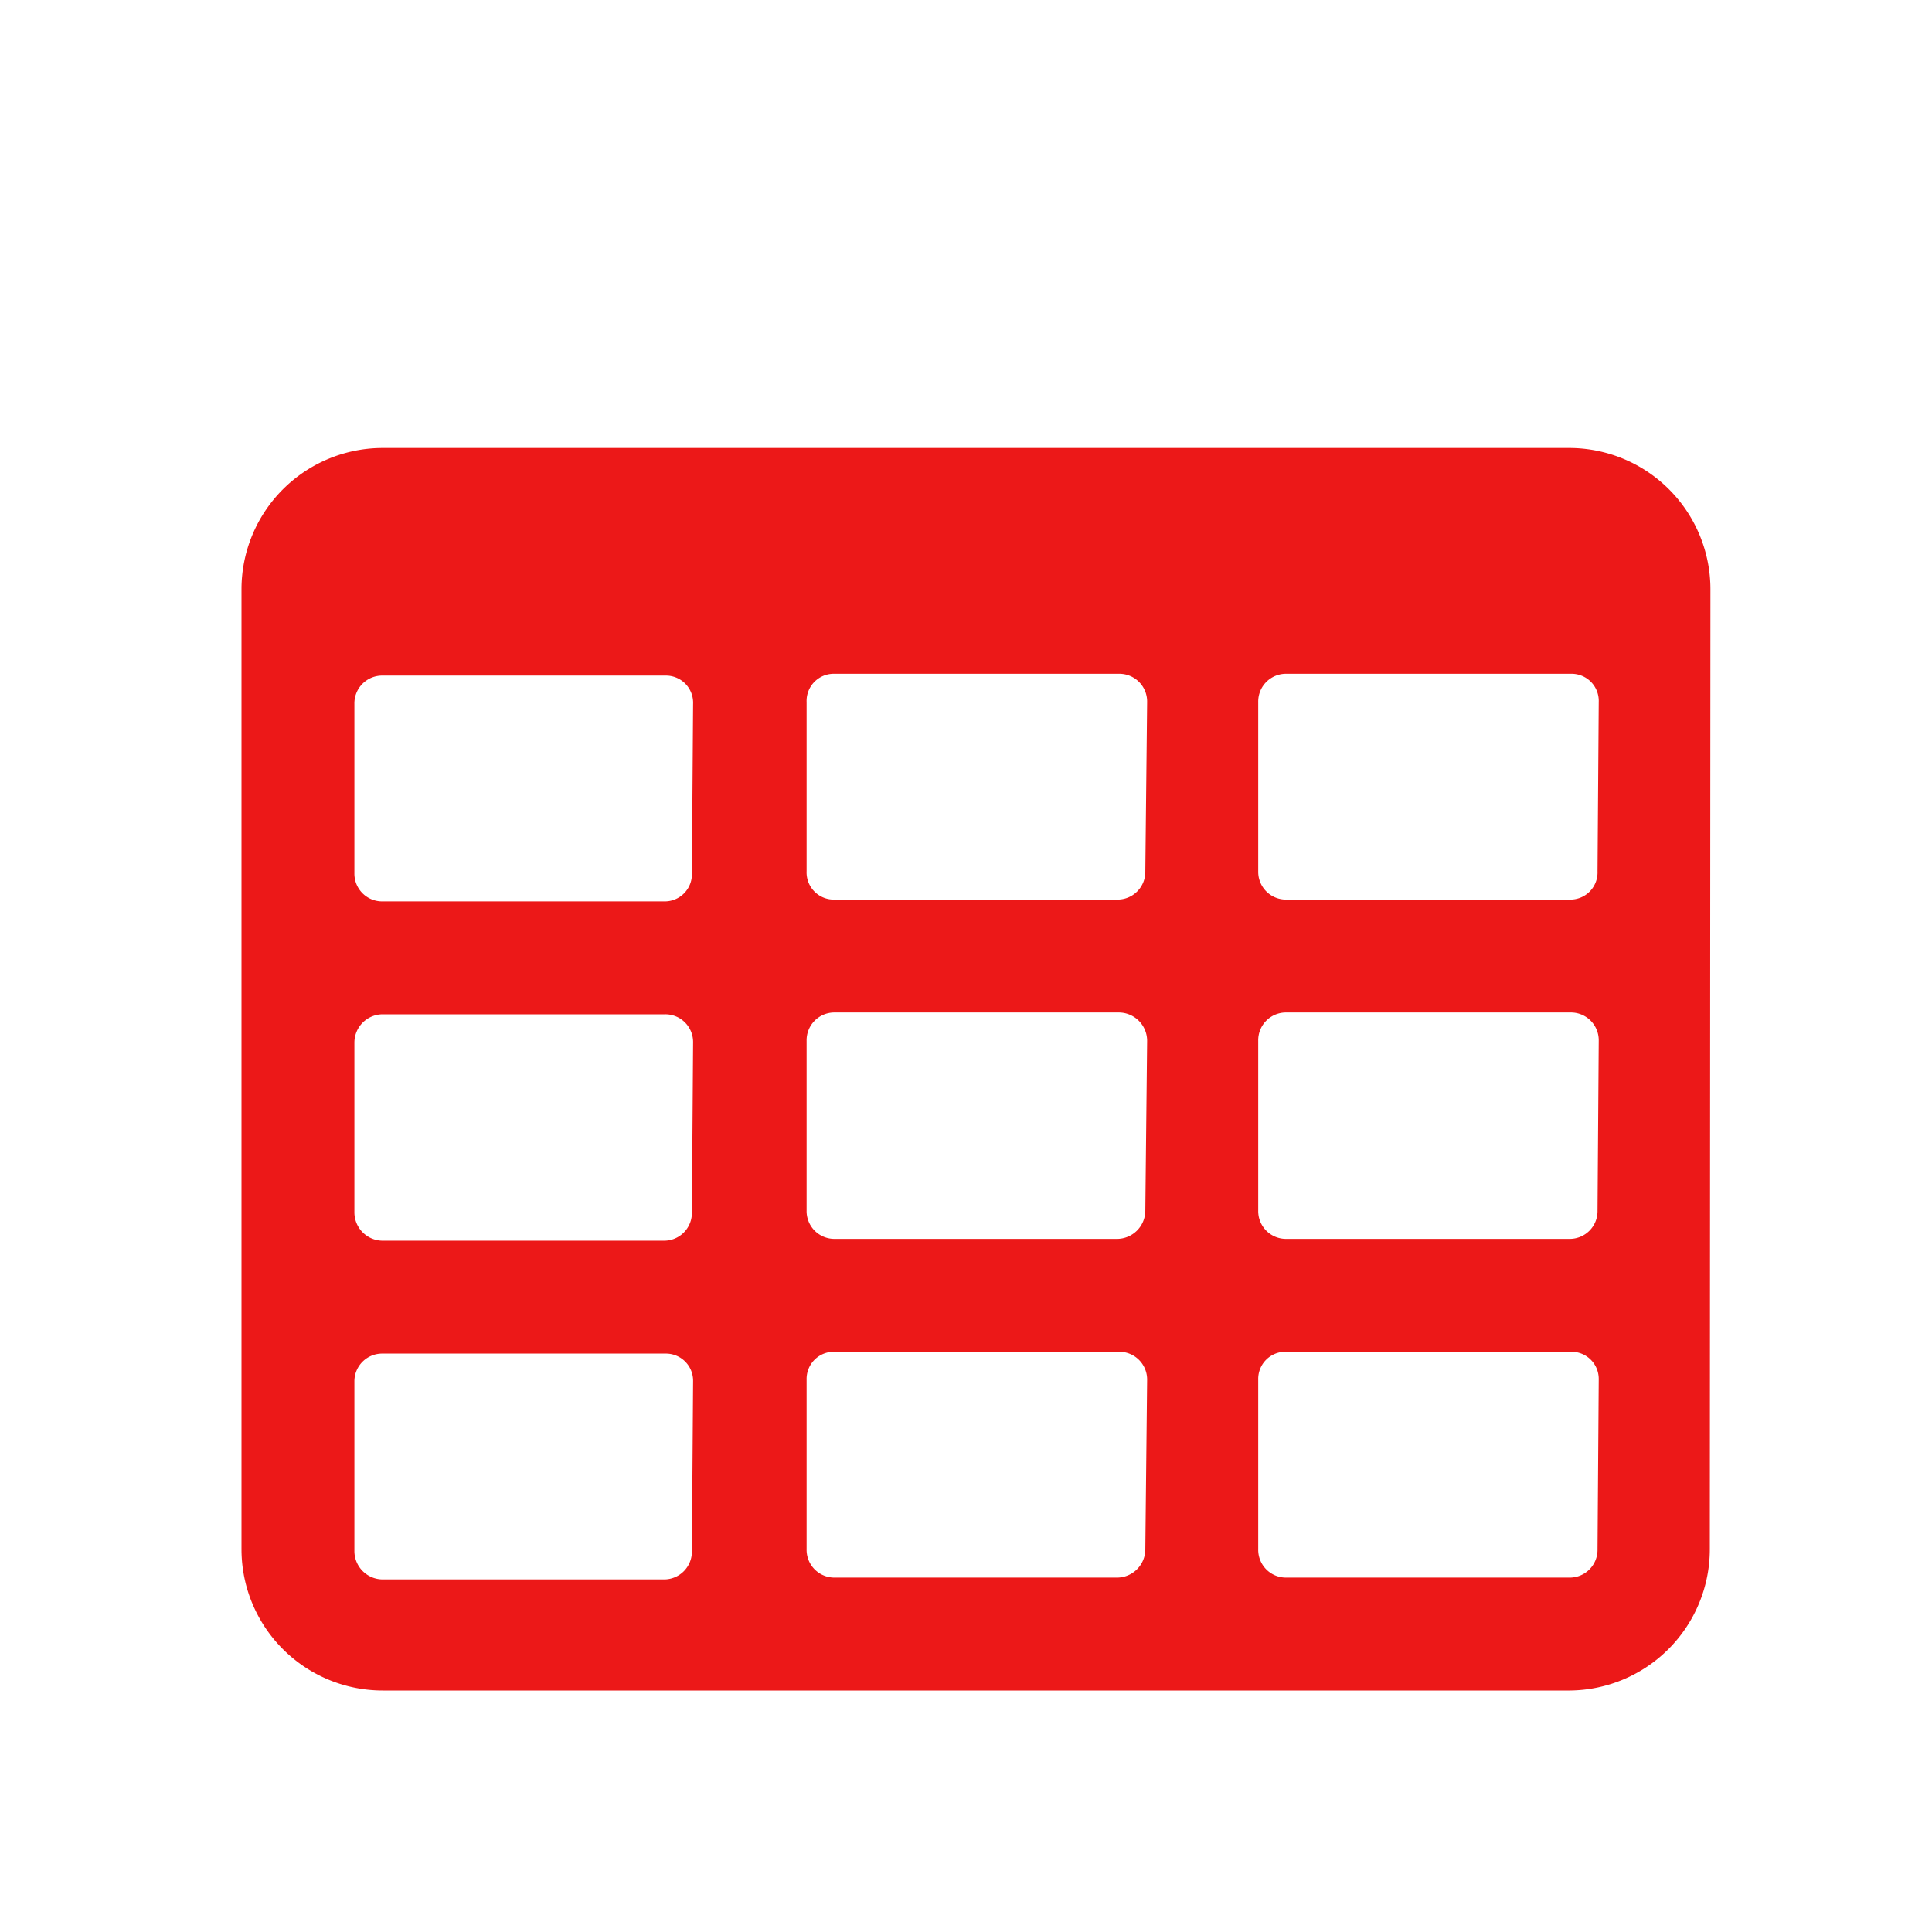 <svg id="Calque_1" data-name="Calque 1" xmlns="http://www.w3.org/2000/svg" viewBox="0 0 32 32"><title>cal_r</title><path d="M28.32,25.66A2.34,2.34,0,0,1,26,28H6.34A2.34,2.34,0,0,1,4,25.66V9.76A2.34,2.34,0,0,1,6.34,7.42H26a2.34,2.34,0,0,1,2.33,2.34Zm-16.84-14a.45.45,0,0,0-.46-.47H6.34a.46.46,0,0,0-.47.47v2.8a.46.46,0,0,0,.47.47H11a.45.45,0,0,0,.46-.47Zm0,5.61a.46.46,0,0,0-.46-.47H6.34a.47.47,0,0,0-.47.47v2.81a.47.47,0,0,0,.47.47H11a.46.46,0,0,0,.46-.47Zm0,5.61a.45.45,0,0,0-.46-.46H6.34a.46.46,0,0,0-.47.46v2.81a.47.47,0,0,0,.47.47H11a.46.46,0,0,0,.46-.47ZM19,11.63a.46.46,0,0,0-.47-.47H13.82a.45.45,0,0,0-.46.47v2.8a.45.45,0,0,0,.46.47H18.5a.46.46,0,0,0,.47-.47Zm0,5.61a.47.47,0,0,0-.47-.47H13.82a.46.46,0,0,0-.46.47v2.81a.46.46,0,0,0,.46.47H18.5a.47.47,0,0,0,.47-.47Zm0,5.61a.46.46,0,0,0-.47-.46H13.82a.45.45,0,0,0-.46.46v2.81a.46.46,0,0,0,.46.47H18.5a.47.47,0,0,0,.47-.47Zm7.48-11.22a.45.45,0,0,0-.46-.47H21.31a.46.46,0,0,0-.47.47v2.8a.46.46,0,0,0,.47.47H26a.45.45,0,0,0,.46-.47Zm0,5.61a.46.46,0,0,0-.46-.47H21.31a.46.46,0,0,0-.47.47v2.81a.46.46,0,0,0,.47.47H26a.46.46,0,0,0,.46-.47Zm0,5.61a.45.45,0,0,0-.46-.46H21.31a.45.45,0,0,0-.47.46v2.81a.46.46,0,0,0,.47.47H26a.46.46,0,0,0,.46-.47Z" style="fill:#ec1818"/></svg>